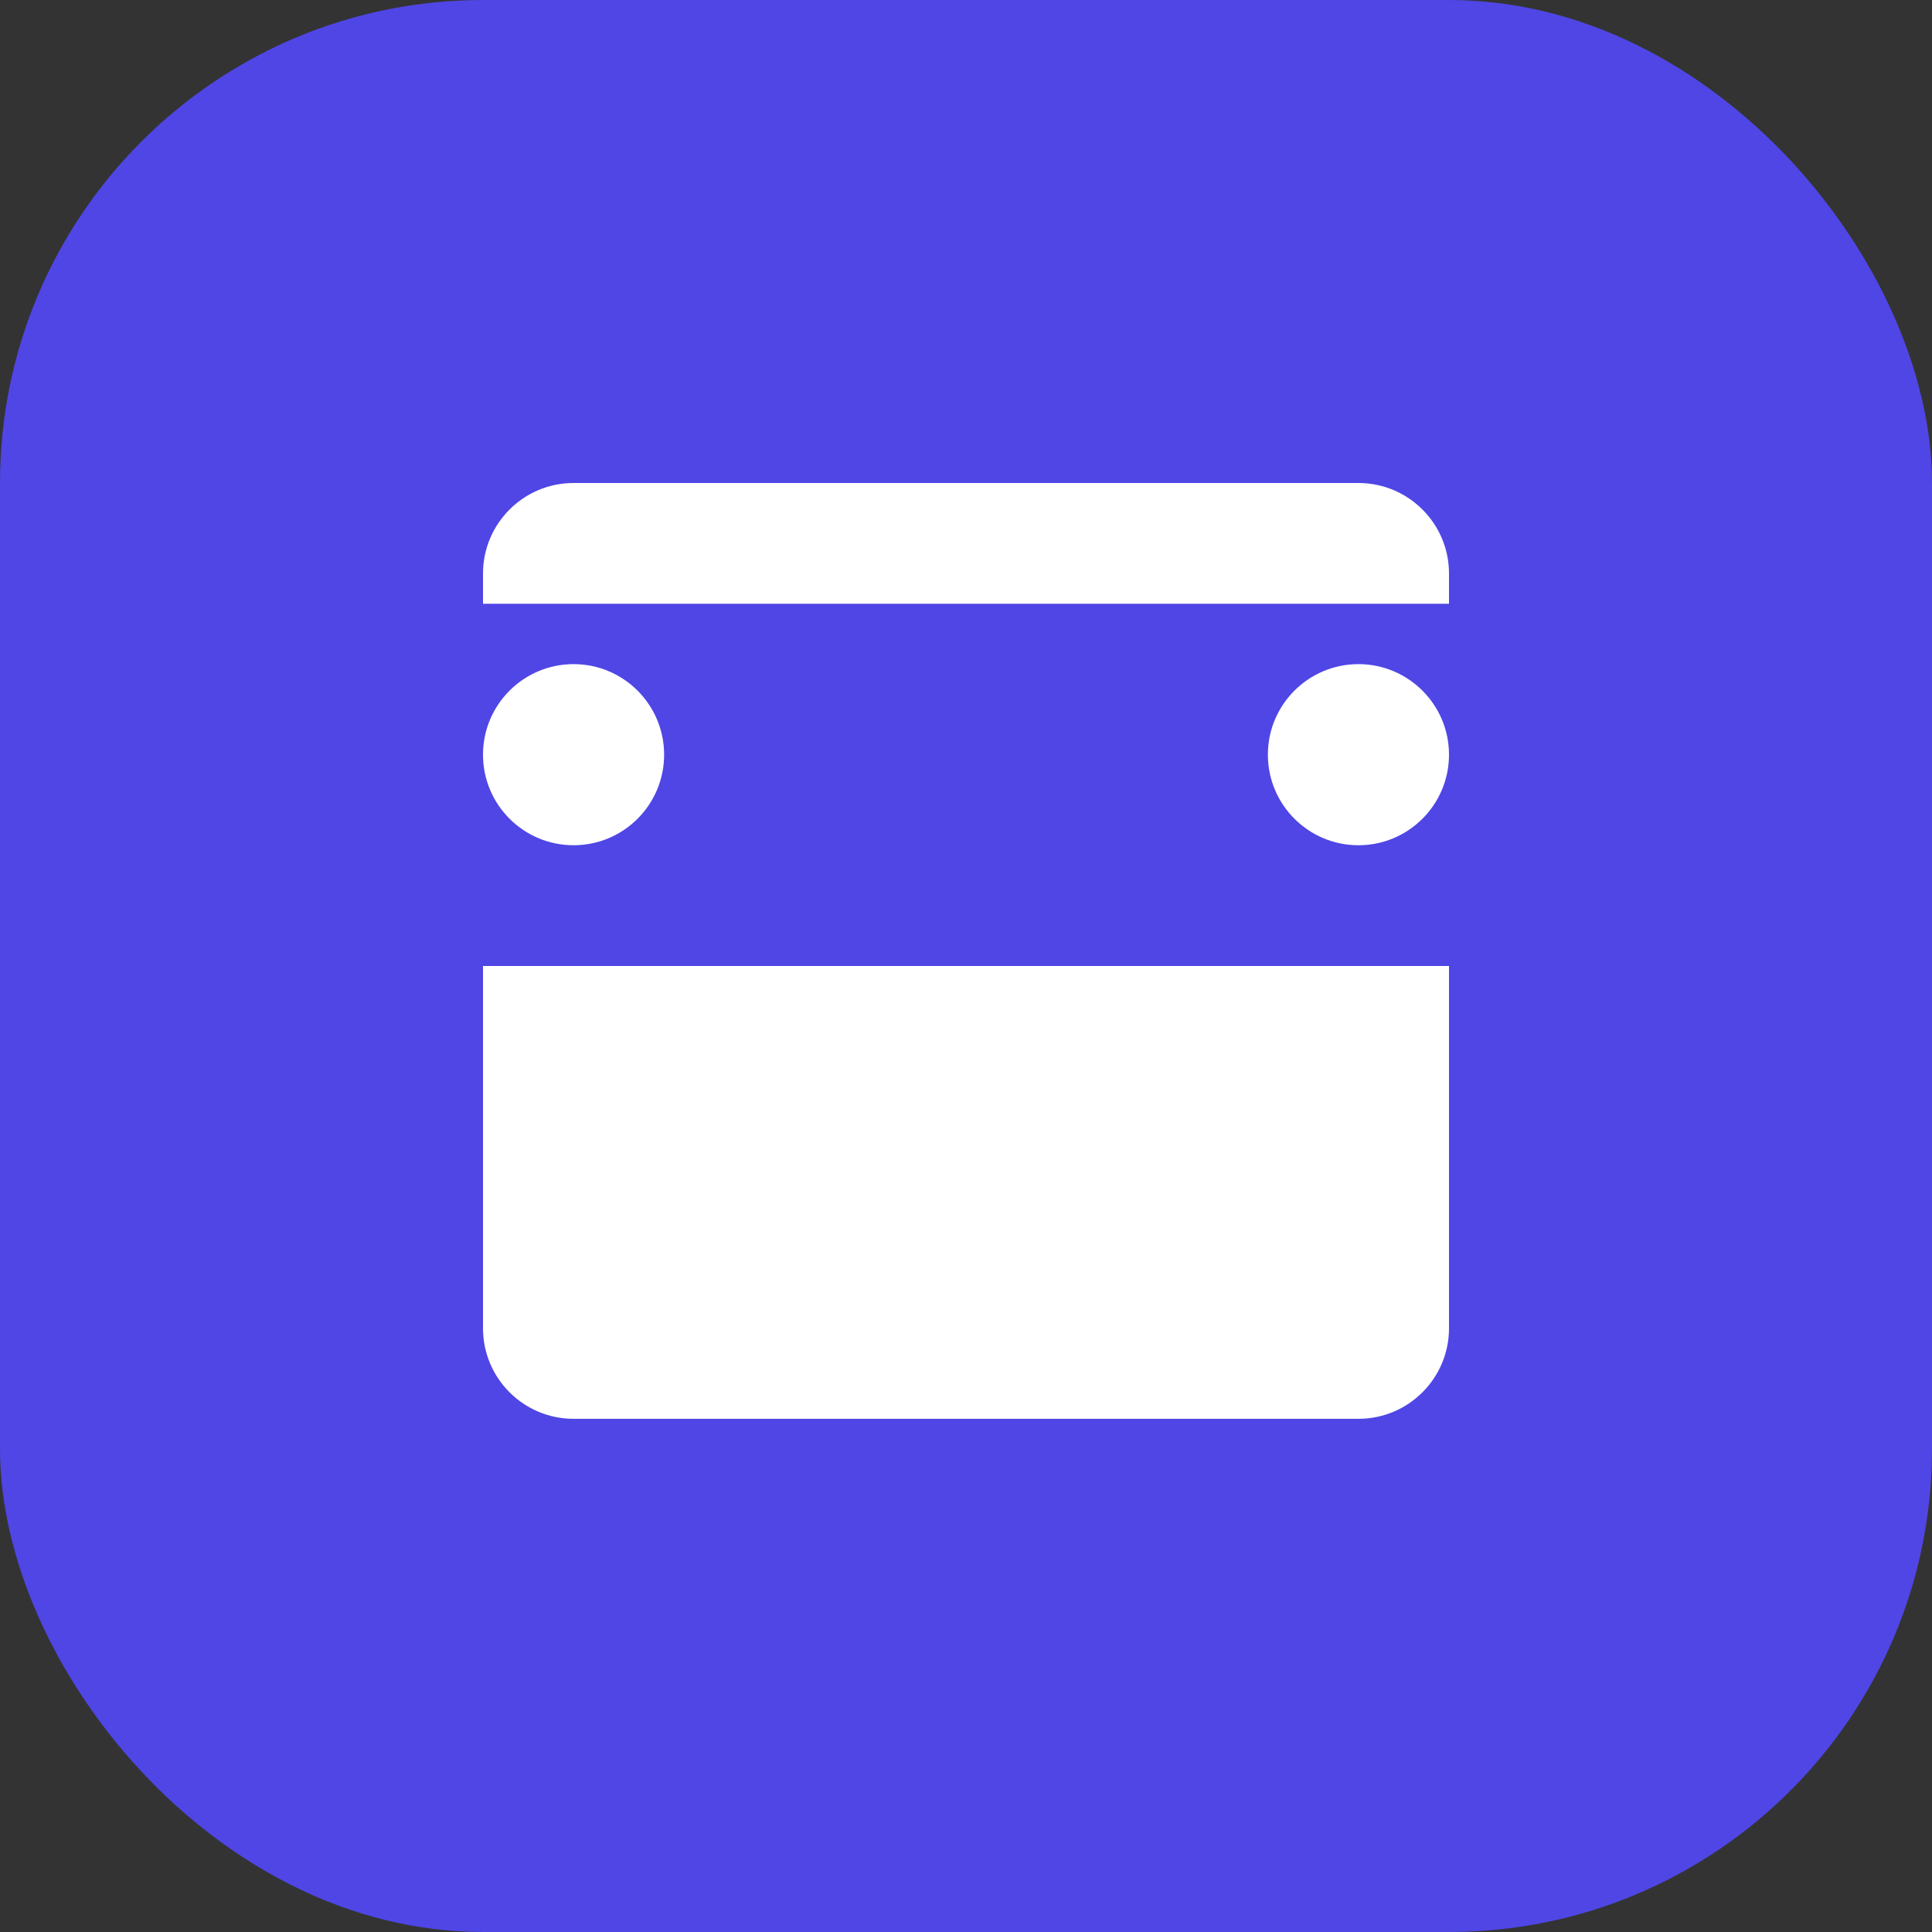 <svg width="32" height="32" viewBox="0 0 32 32" fill="none" xmlns="http://www.w3.org/2000/svg">
  <rect x="0" y="0" width="32" height="32" fill="#333333" stroke="none"/>
  <rect width="32" height="32" rx="8" fill="#4F46E5"/>
  <path d="M24 12.5C24 13.328 23.328 14 22.5 14C21.672 14 21 13.328 21 12.5C21 11.672 21.672 11 22.5 11C23.328 11 24 11.672 24 12.5Z" fill="white"/>
  <path d="M24 19.5C24 20.328 23.328 21 22.5 21C21.672 21 21 20.328 21 19.5C21 18.672 21.672 18 22.5 18C23.328 18 24 18.672 24 19.5Z" fill="white"/>
  <path d="M11 12.5C11 13.328 10.328 14 9.5 14C8.672 14 8 13.328 8 12.5C8 11.672 8.672 11 9.5 11C10.328 11 11 11.672 11 12.5Z" fill="white"/>
  <path d="M11 19.5C11 20.328 10.328 21 9.5 21C8.672 21 8 20.328 8 19.5C8 18.672 8.672 18 9.5 18C10.328 18 11 18.672 11 19.5Z" fill="white"/>
  <path fill-rule="evenodd" clip-rule="evenodd" d="M9.5 8C8.672 8 8 8.672 8 9.5V10H24V9.5C24 8.672 23.328 8 22.5 8H9.5ZM24 22V16H8V22C8 22.828 8.672 23.5 9.5 23.5H22.5C23.328 23.5 24 22.828 24 22Z" fill="white"/>
</svg> 
